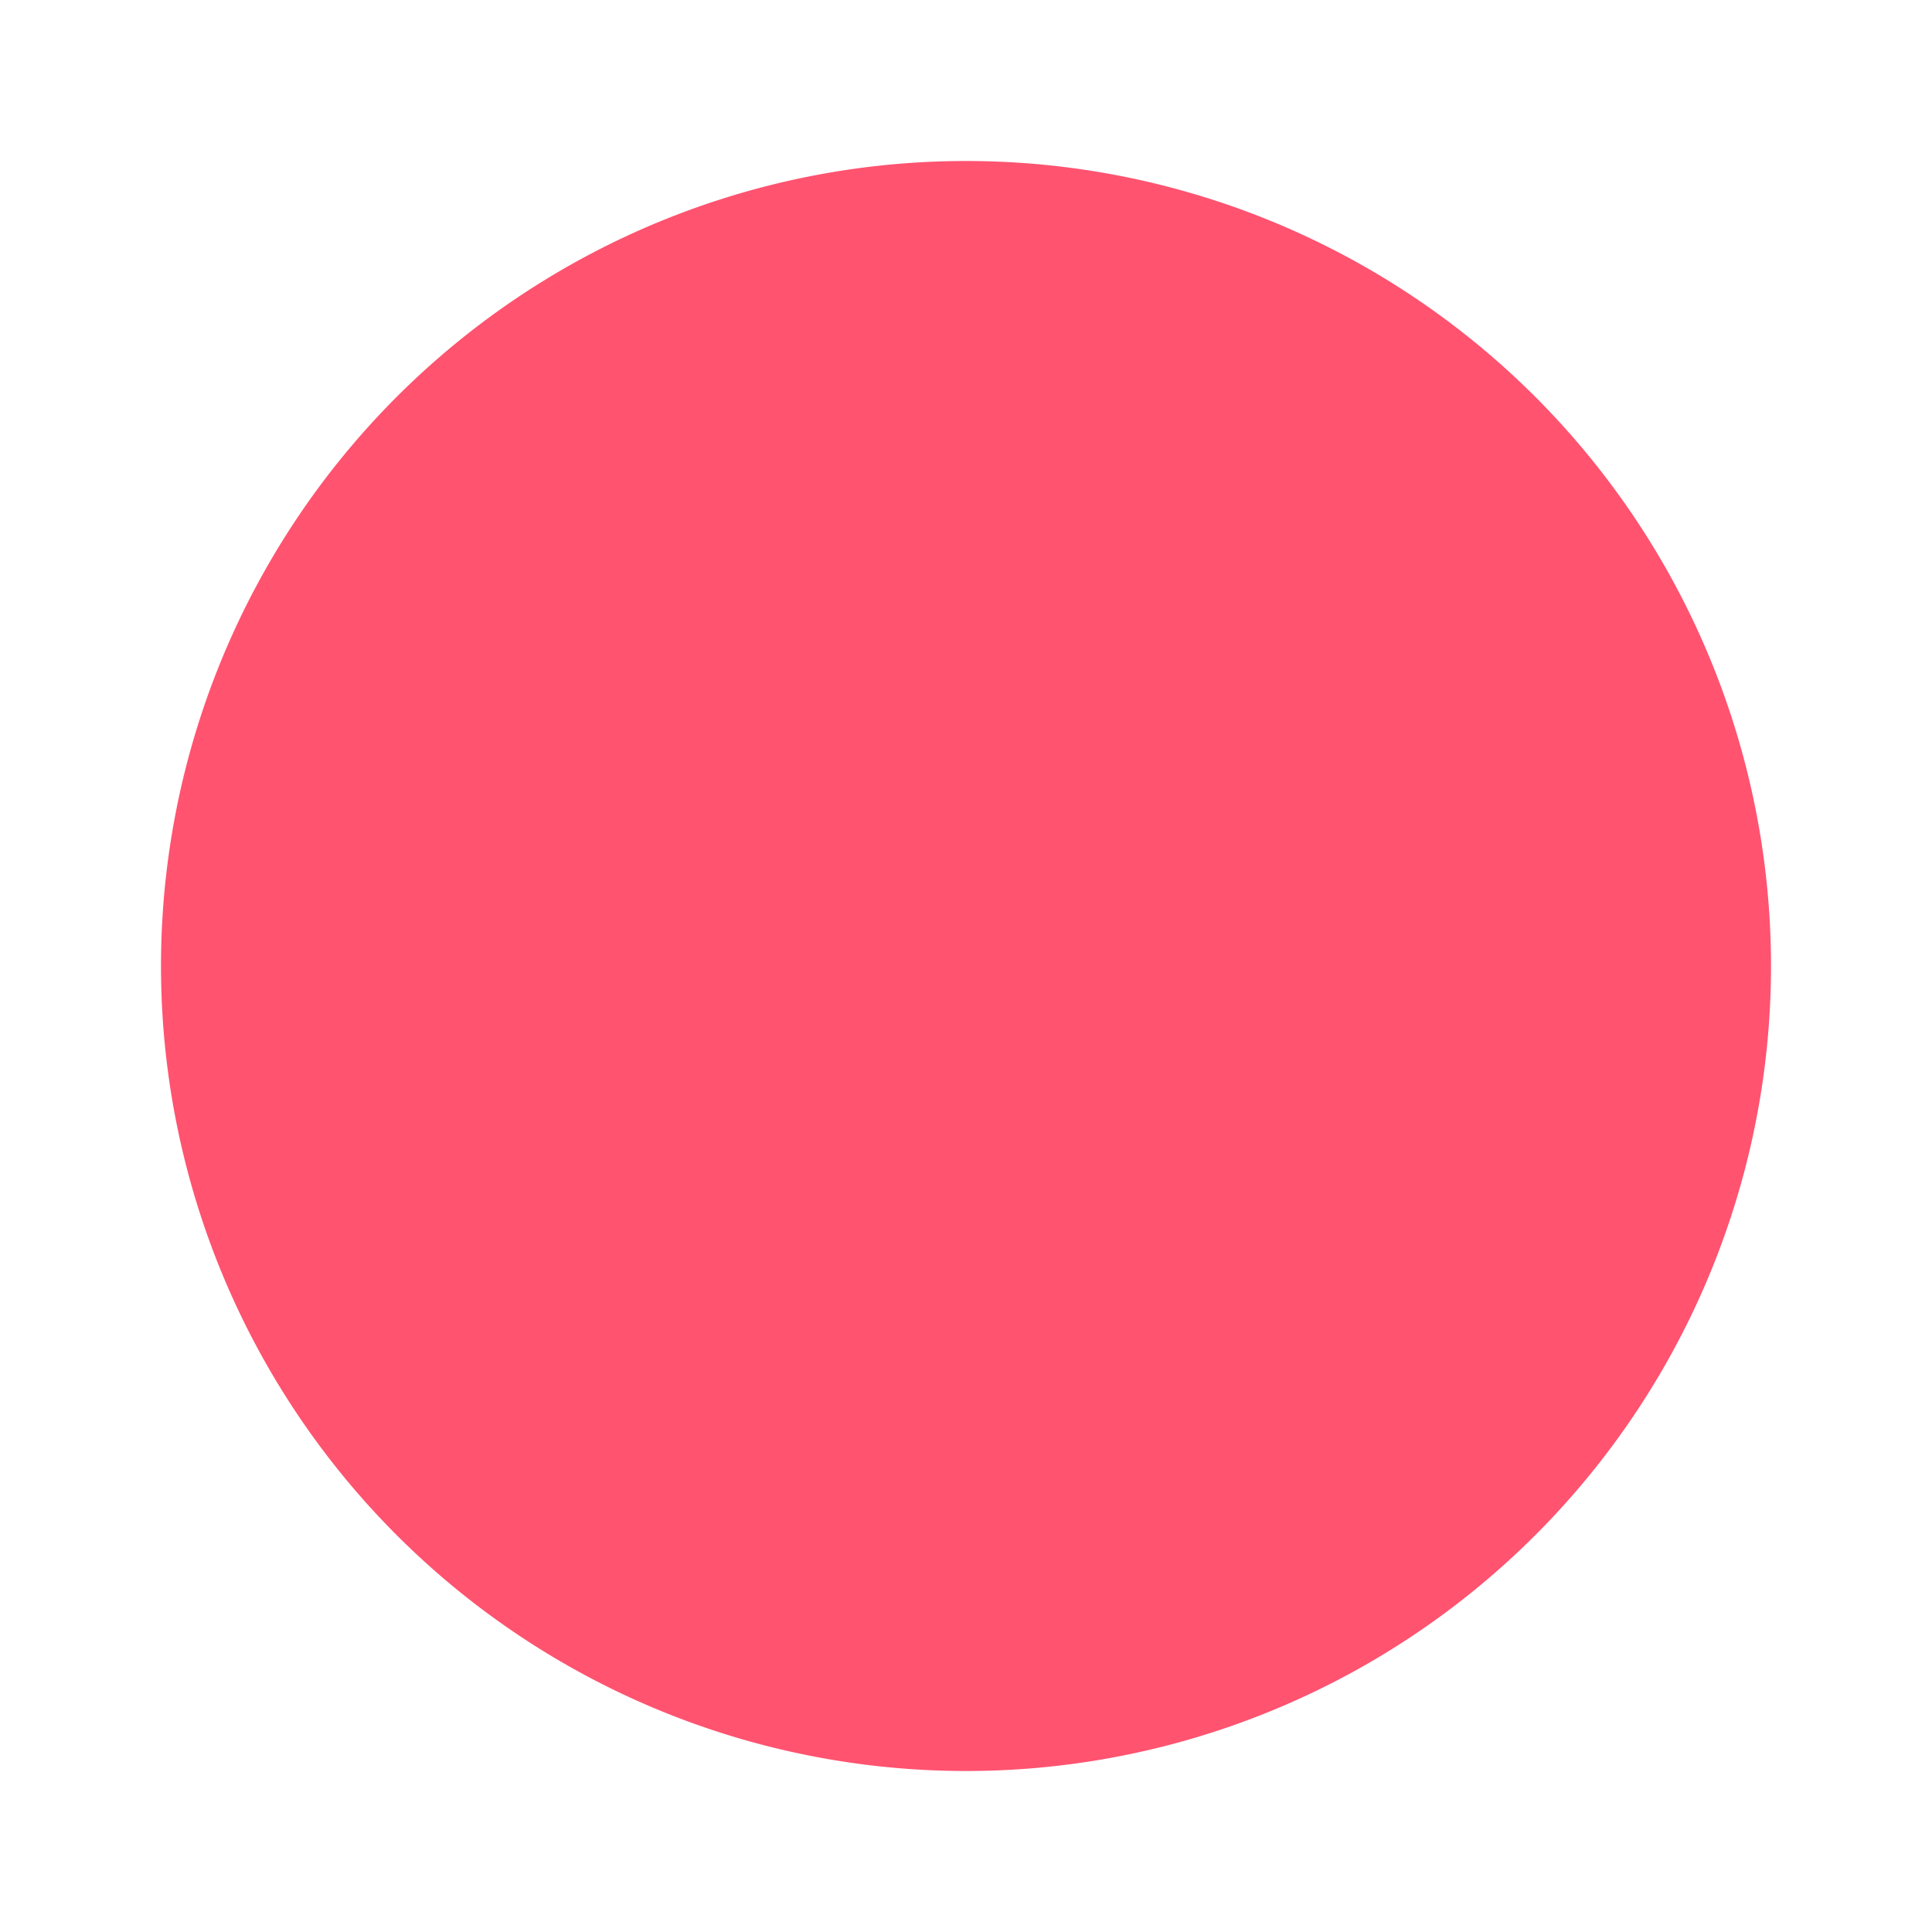 <svg xmlns="http://www.w3.org/2000/svg" width="12" height="12" version="1.1" viewBox="0 0 24 24"><path fill="#FF5370" d="M12,2A10,10 0 0,0 2,12A10,10 0 0,0 12,22A10,10 0 0,0 22,12A10,10 0 0,0 12,2Z"/></svg>